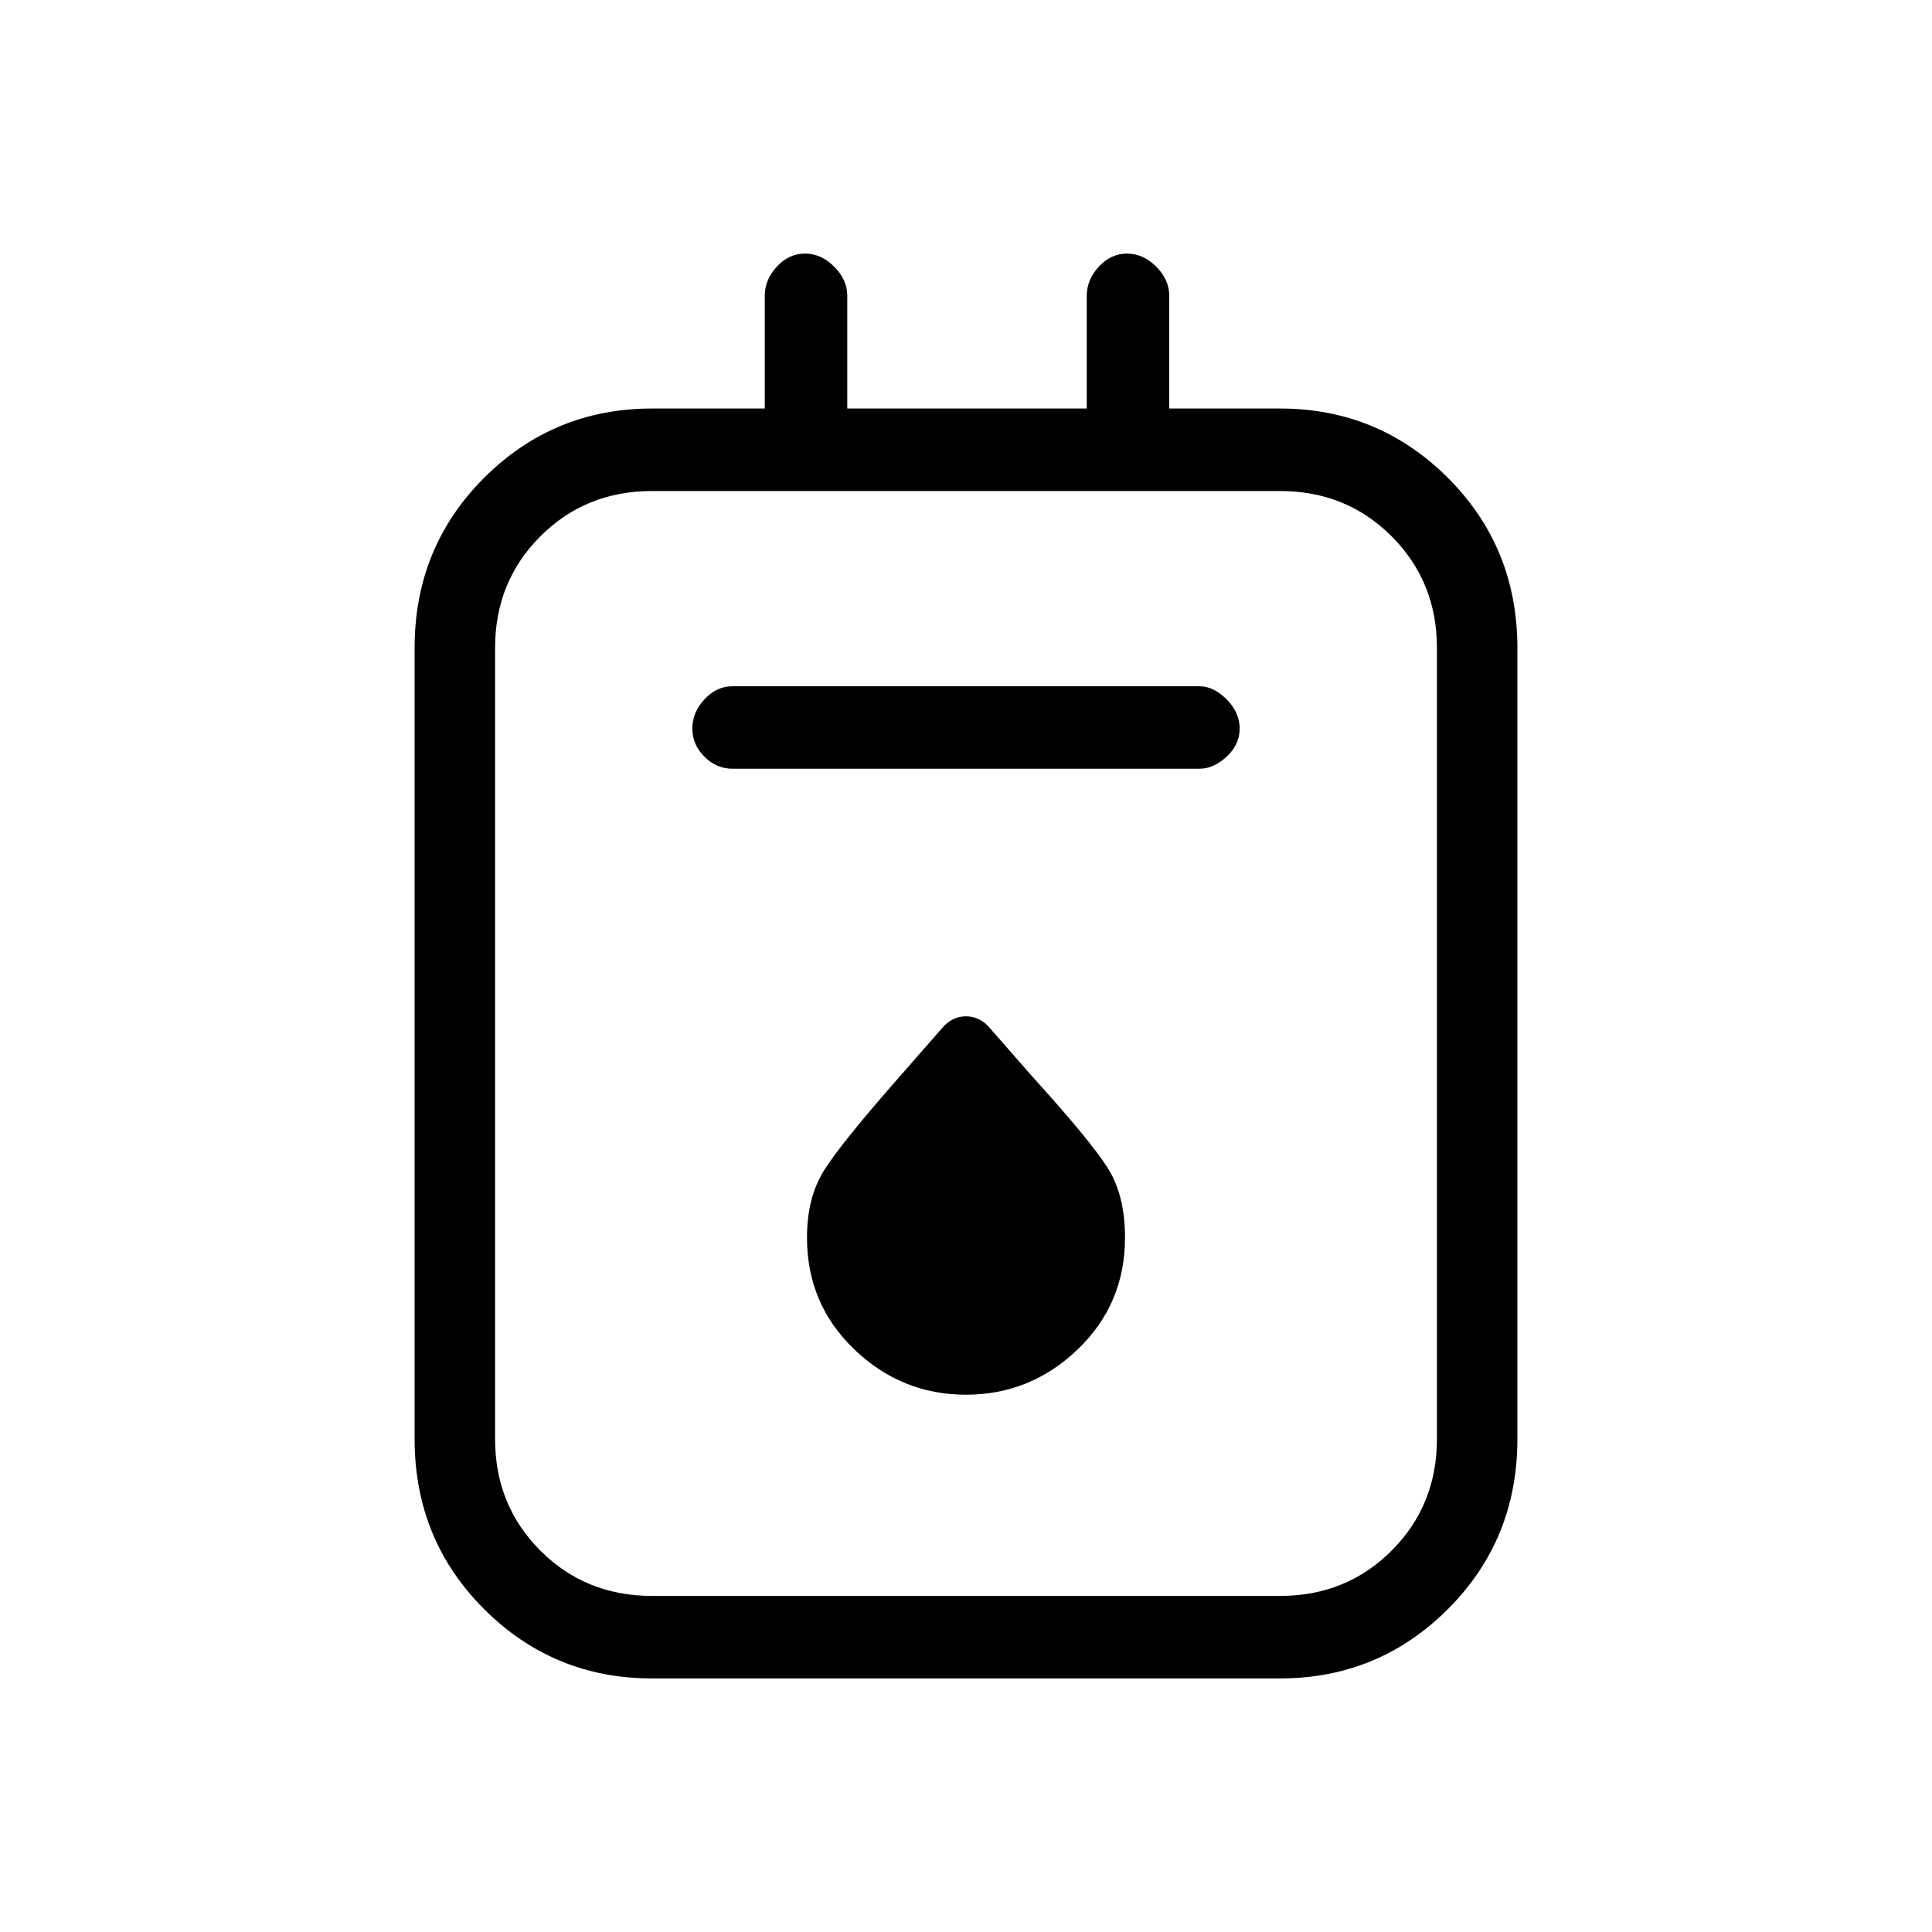 <svg xmlns="http://www.w3.org/2000/svg" height="20" width="20"><path d="M6.75 17.375q-1.021 0-1.74-.719-.718-.718-.718-1.76V6.708q0-1.041.718-1.76.719-.719 1.74-.719h1.167V3.062q0-.166.125-.302.125-.135.291-.135.167 0 .302.135.136.136.136.302v1.167h2.479V3.062q0-.166.125-.302.125-.135.292-.135.166 0 .302.135.135.136.135.302v1.167h1.146q1.021 0 1.74.719.718.719.718 1.76v8.188q0 1.042-.718 1.76-.719.719-1.74.719Zm0-.854h6.5q.688 0 1.156-.469.469-.469.469-1.156V6.708q0-.687-.469-1.156-.468-.469-1.156-.469h-6.5q-.688 0-1.156.469-.469.469-.469 1.156v8.188q0 .687.469 1.156.468.469 1.156.469Zm.833-8.563h4.834q.145 0 .281-.125.135-.125.135-.291 0-.167-.135-.302-.136-.136-.281-.136H7.583q-.166 0-.291.136-.125.135-.125.302 0 .166.125.291.125.125.291.125ZM10 14.438q.667 0 1.156-.469.49-.469.49-1.157 0-.437-.177-.718-.177-.282-.781-.948l-.438-.5q-.104-.125-.25-.125-.146 0-.25.125l-.438.5q-.604.687-.781.969-.177.281-.177.697 0 .688.49 1.157.489.469 1.156.469ZM5.125 5.083v11.438V5.083Z"/></svg>